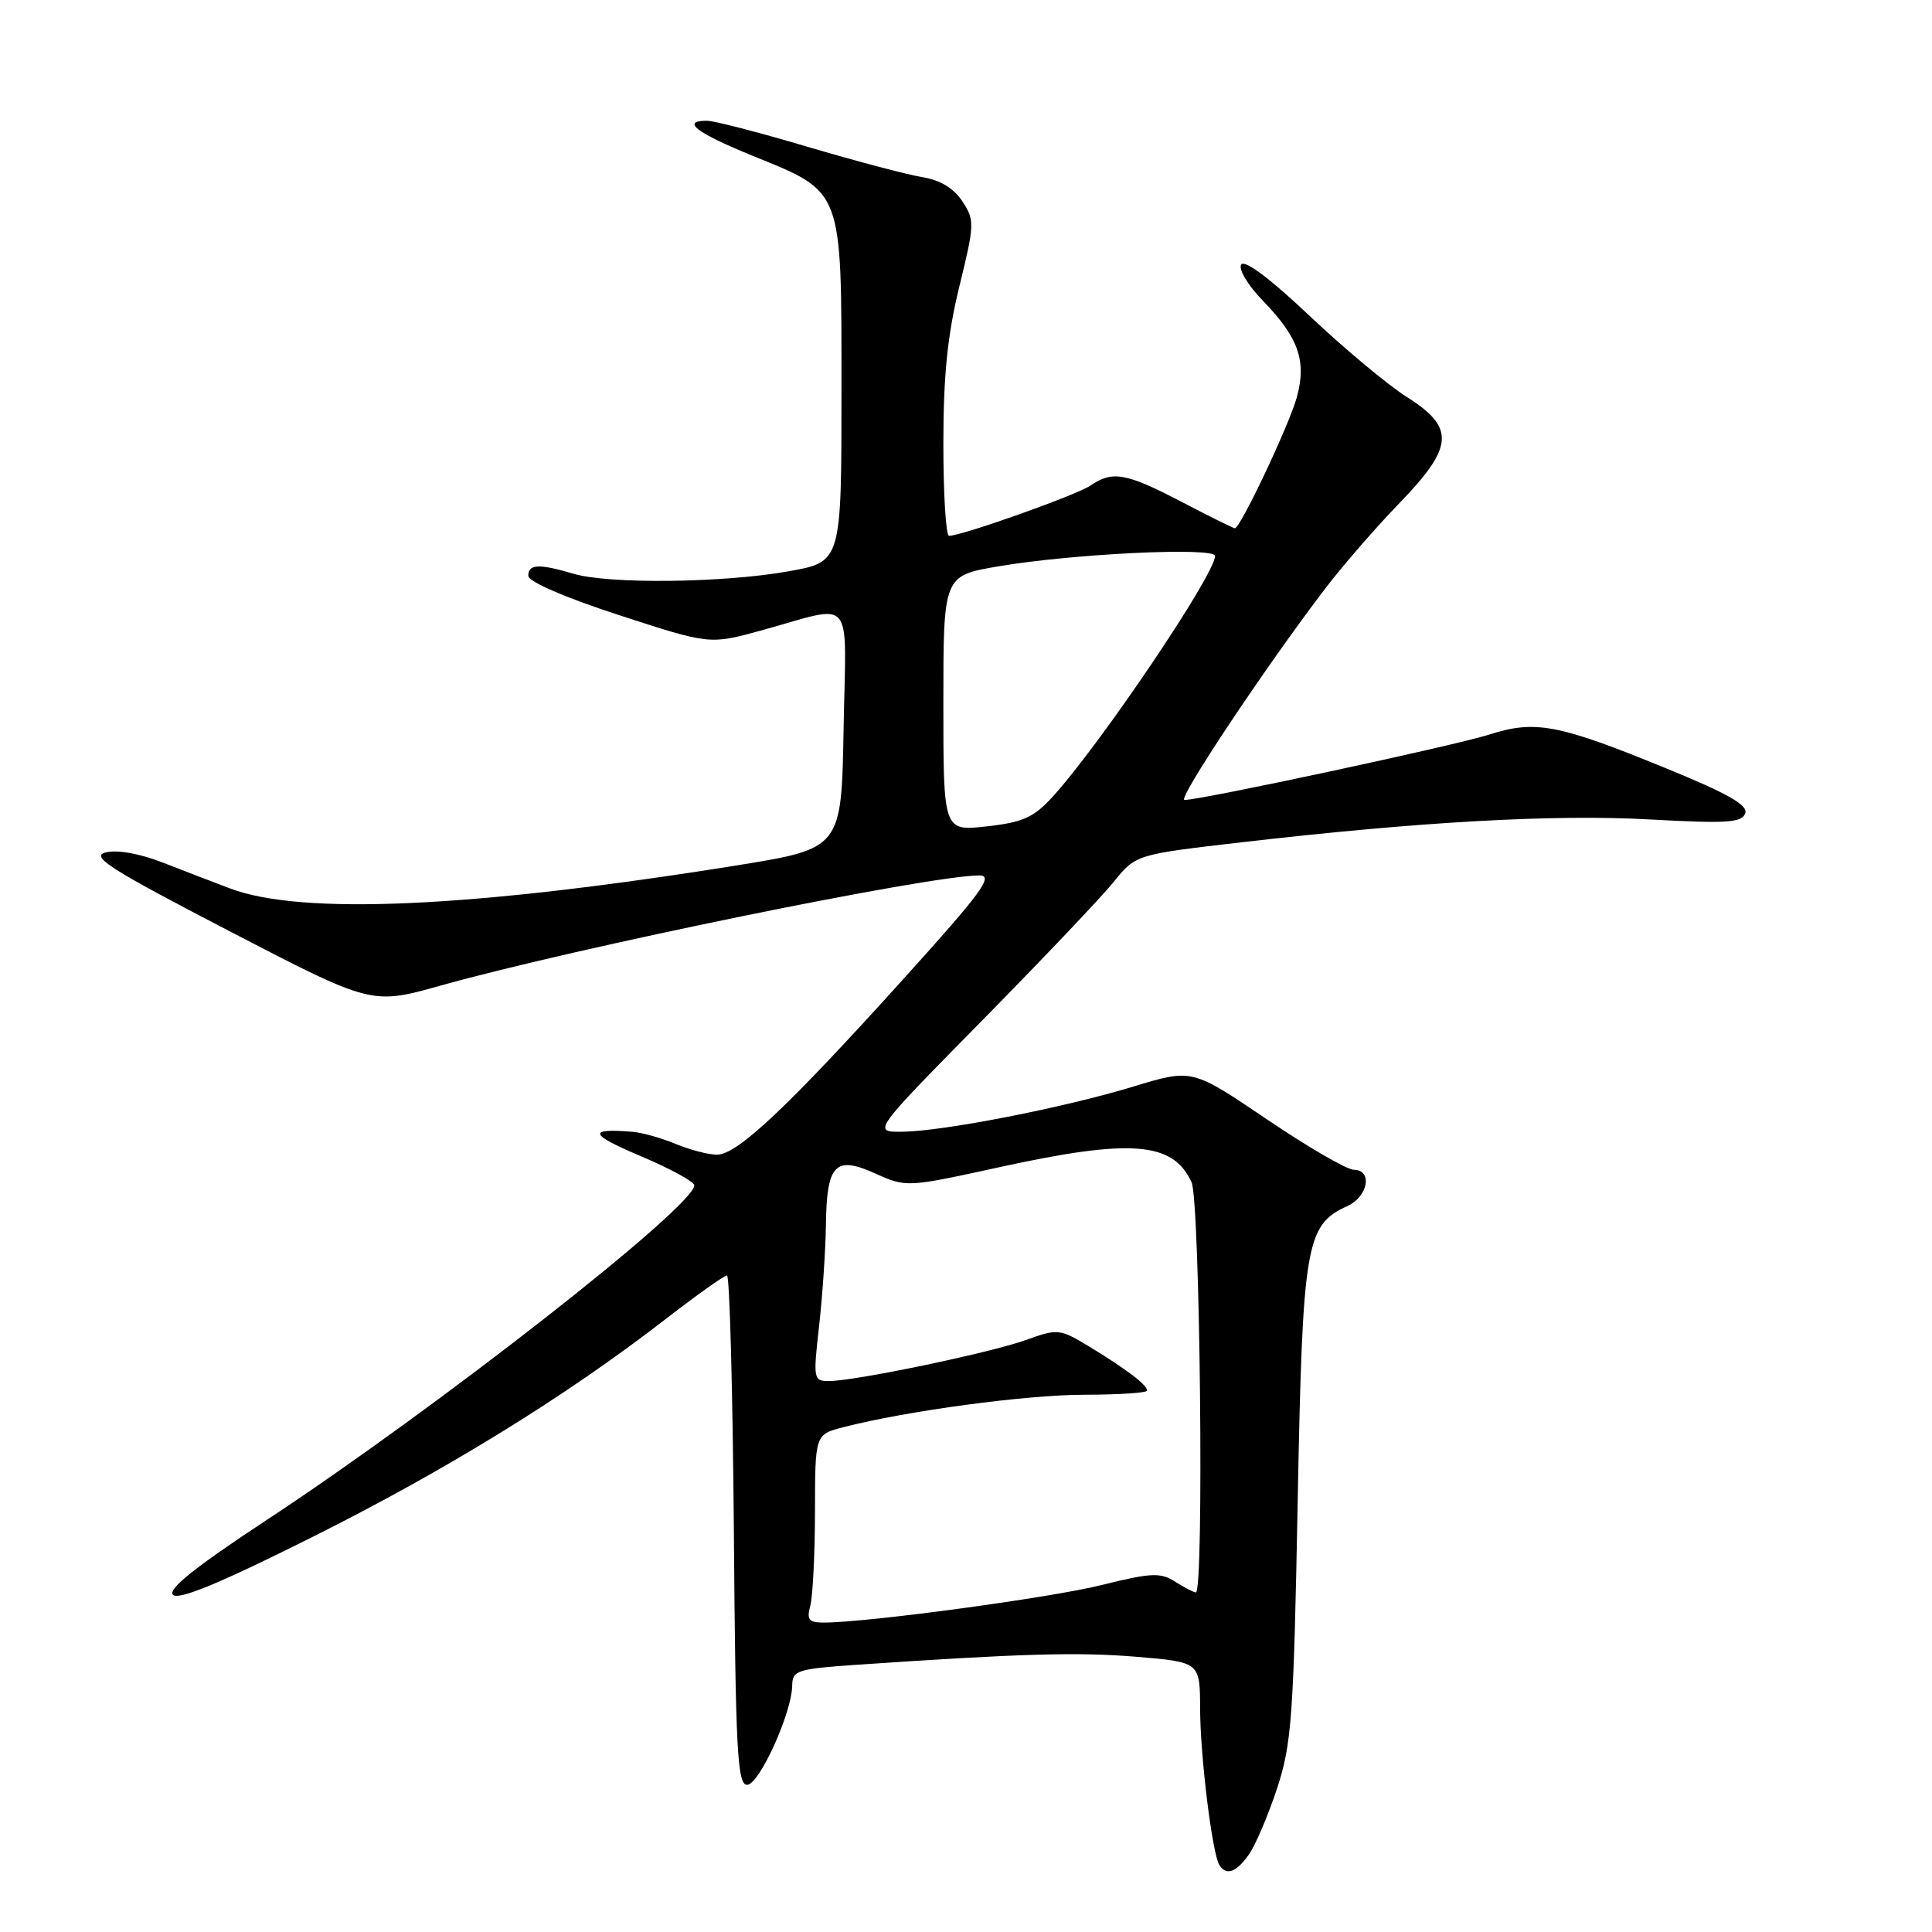 <?xml version="1.0" encoding="UTF-8" standalone="no"?>
<!DOCTYPE svg PUBLIC "-//W3C//DTD SVG 1.1//EN" "http://www.w3.org/Graphics/SVG/1.1/DTD/svg11.dtd" >
<svg xmlns="http://www.w3.org/2000/svg" xmlns:xlink="http://www.w3.org/1999/xlink" version="1.1" viewBox="0 0 256 256">
 <g >
 <path fill="currentColor"
d=" M 165.47 245.75 C 166.35 244.51 168.03 240.57 169.21 237.00 C 171.15 231.10 171.41 227.57 171.95 199.00 C 172.60 164.74 173.01 162.32 178.55 159.80 C 181.29 158.55 181.91 155.00 179.38 155.00 C 178.48 155.00 173.30 151.99 167.86 148.31 C 157.96 141.61 157.96 141.61 150.23 143.96 C 140.93 146.79 125.01 149.90 119.54 149.96 C 115.59 150.00 115.59 150.00 130.11 135.25 C 138.09 127.14 145.95 118.87 147.56 116.87 C 150.50 113.23 150.50 113.23 164.50 111.61 C 188.17 108.87 205.96 107.88 218.59 108.58 C 228.74 109.14 230.78 109.02 231.25 107.79 C 231.67 106.69 229.00 105.17 220.63 101.75 C 206.48 95.96 203.42 95.38 197.31 97.34 C 192.83 98.78 159.18 106.00 156.95 106.00 C 155.93 106.00 167.73 88.29 175.59 78.00 C 177.90 74.97 182.31 69.89 185.40 66.70 C 192.66 59.19 192.84 56.67 186.41 52.60 C 183.88 51.00 178.07 46.15 173.49 41.82 C 168.29 36.90 164.90 34.36 164.46 35.06 C 164.08 35.68 165.36 37.81 167.33 39.84 C 172.07 44.72 173.16 47.83 171.83 52.66 C 170.82 56.33 164.35 70.00 163.63 70.00 C 163.44 70.00 160.26 68.43 156.57 66.50 C 149.19 62.65 147.41 62.34 144.47 64.35 C 142.65 65.60 127.45 71.00 125.75 71.00 C 125.34 71.00 125.00 65.51 125.00 58.80 C 125.00 49.75 125.55 44.36 127.12 37.95 C 129.14 29.71 129.16 29.17 127.52 26.68 C 126.38 24.94 124.58 23.85 122.15 23.46 C 120.14 23.13 113.29 21.31 106.93 19.43 C 100.57 17.54 94.61 16.00 93.68 16.00 C 90.17 16.00 92.27 17.61 99.75 20.65 C 111.77 25.54 111.50 24.82 111.50 51.80 C 111.50 74.45 111.50 74.45 104.50 75.70 C 95.88 77.24 80.71 77.42 76.01 76.03 C 71.39 74.67 70.00 74.73 70.00 76.30 C 70.00 77.07 74.85 79.17 82.01 81.50 C 94.02 85.41 94.02 85.41 100.76 83.57 C 113.48 80.08 112.09 78.44 111.78 96.60 C 111.50 112.44 111.50 112.44 97.50 114.69 C 62.60 120.28 39.98 121.31 30.50 117.73 C 28.30 116.90 24.25 115.34 21.50 114.27 C 18.50 113.10 15.50 112.57 14.01 112.95 C 11.92 113.48 14.54 115.15 30.38 123.37 C 49.23 133.16 49.23 133.16 58.36 130.60 C 76.32 125.57 123.11 116.00 129.76 116.00 C 131.73 116.00 130.12 118.20 119.68 129.75 C 104.32 146.76 97.69 153.00 95.01 153.00 C 93.87 153.00 91.41 152.36 89.54 151.58 C 87.67 150.80 85.10 150.08 83.82 149.97 C 77.82 149.48 78.07 150.30 84.75 153.13 C 88.74 154.81 92.00 156.58 92.00 157.06 C 92.00 159.88 57.78 186.65 35.18 201.51 C 25.88 207.63 22.19 210.59 22.92 211.32 C 23.66 212.06 29.17 209.78 41.24 203.74 C 59.10 194.81 74.89 185.08 88.06 174.89 C 92.25 171.65 95.97 169.00 96.33 169.00 C 96.68 169.00 97.09 184.19 97.24 202.75 C 97.46 231.88 97.70 236.50 98.99 236.50 C 100.60 236.50 104.92 226.99 104.97 223.34 C 105.00 221.35 105.65 221.14 113.25 220.61 C 135.33 219.10 142.79 218.89 150.56 219.53 C 159.00 220.24 159.00 220.24 159.02 226.37 C 159.04 232.74 160.62 245.57 161.57 247.12 C 162.48 248.58 163.80 248.12 165.47 245.75 Z  M 107.37 212.75 C 107.70 211.51 107.98 205.90 107.99 200.29 C 108.00 190.08 108.00 190.08 111.75 189.11 C 120.18 186.94 136.00 184.81 143.75 184.81 C 148.29 184.80 152.00 184.56 152.00 184.26 C 152.00 183.51 149.25 181.42 144.40 178.47 C 140.40 176.05 140.18 176.03 135.90 177.57 C 131.15 179.27 113.27 183.00 109.82 183.00 C 107.79 183.00 107.74 182.72 108.53 175.75 C 108.98 171.76 109.39 165.71 109.44 162.29 C 109.54 154.24 110.66 153.09 116.02 155.51 C 120.08 157.34 120.21 157.33 132.32 154.68 C 149.85 150.84 155.43 151.27 157.89 156.66 C 159.01 159.12 159.56 211.00 158.46 211.00 C 158.17 211.00 156.93 210.36 155.71 209.58 C 153.78 208.34 152.56 208.39 146.00 210.02 C 139.18 211.72 114.89 215.00 109.13 215.00 C 107.17 215.00 106.87 214.62 107.37 212.75 Z  M 125.00 93.22 C 125.00 76.29 125.00 76.29 132.25 75.05 C 142.09 73.37 161.00 72.46 161.00 73.67 C 161.00 76.11 145.90 98.50 139.51 105.54 C 136.99 108.31 135.57 108.96 130.75 109.50 C 125.00 110.14 125.00 110.14 125.00 93.22 Z "/>
</g>
</svg>